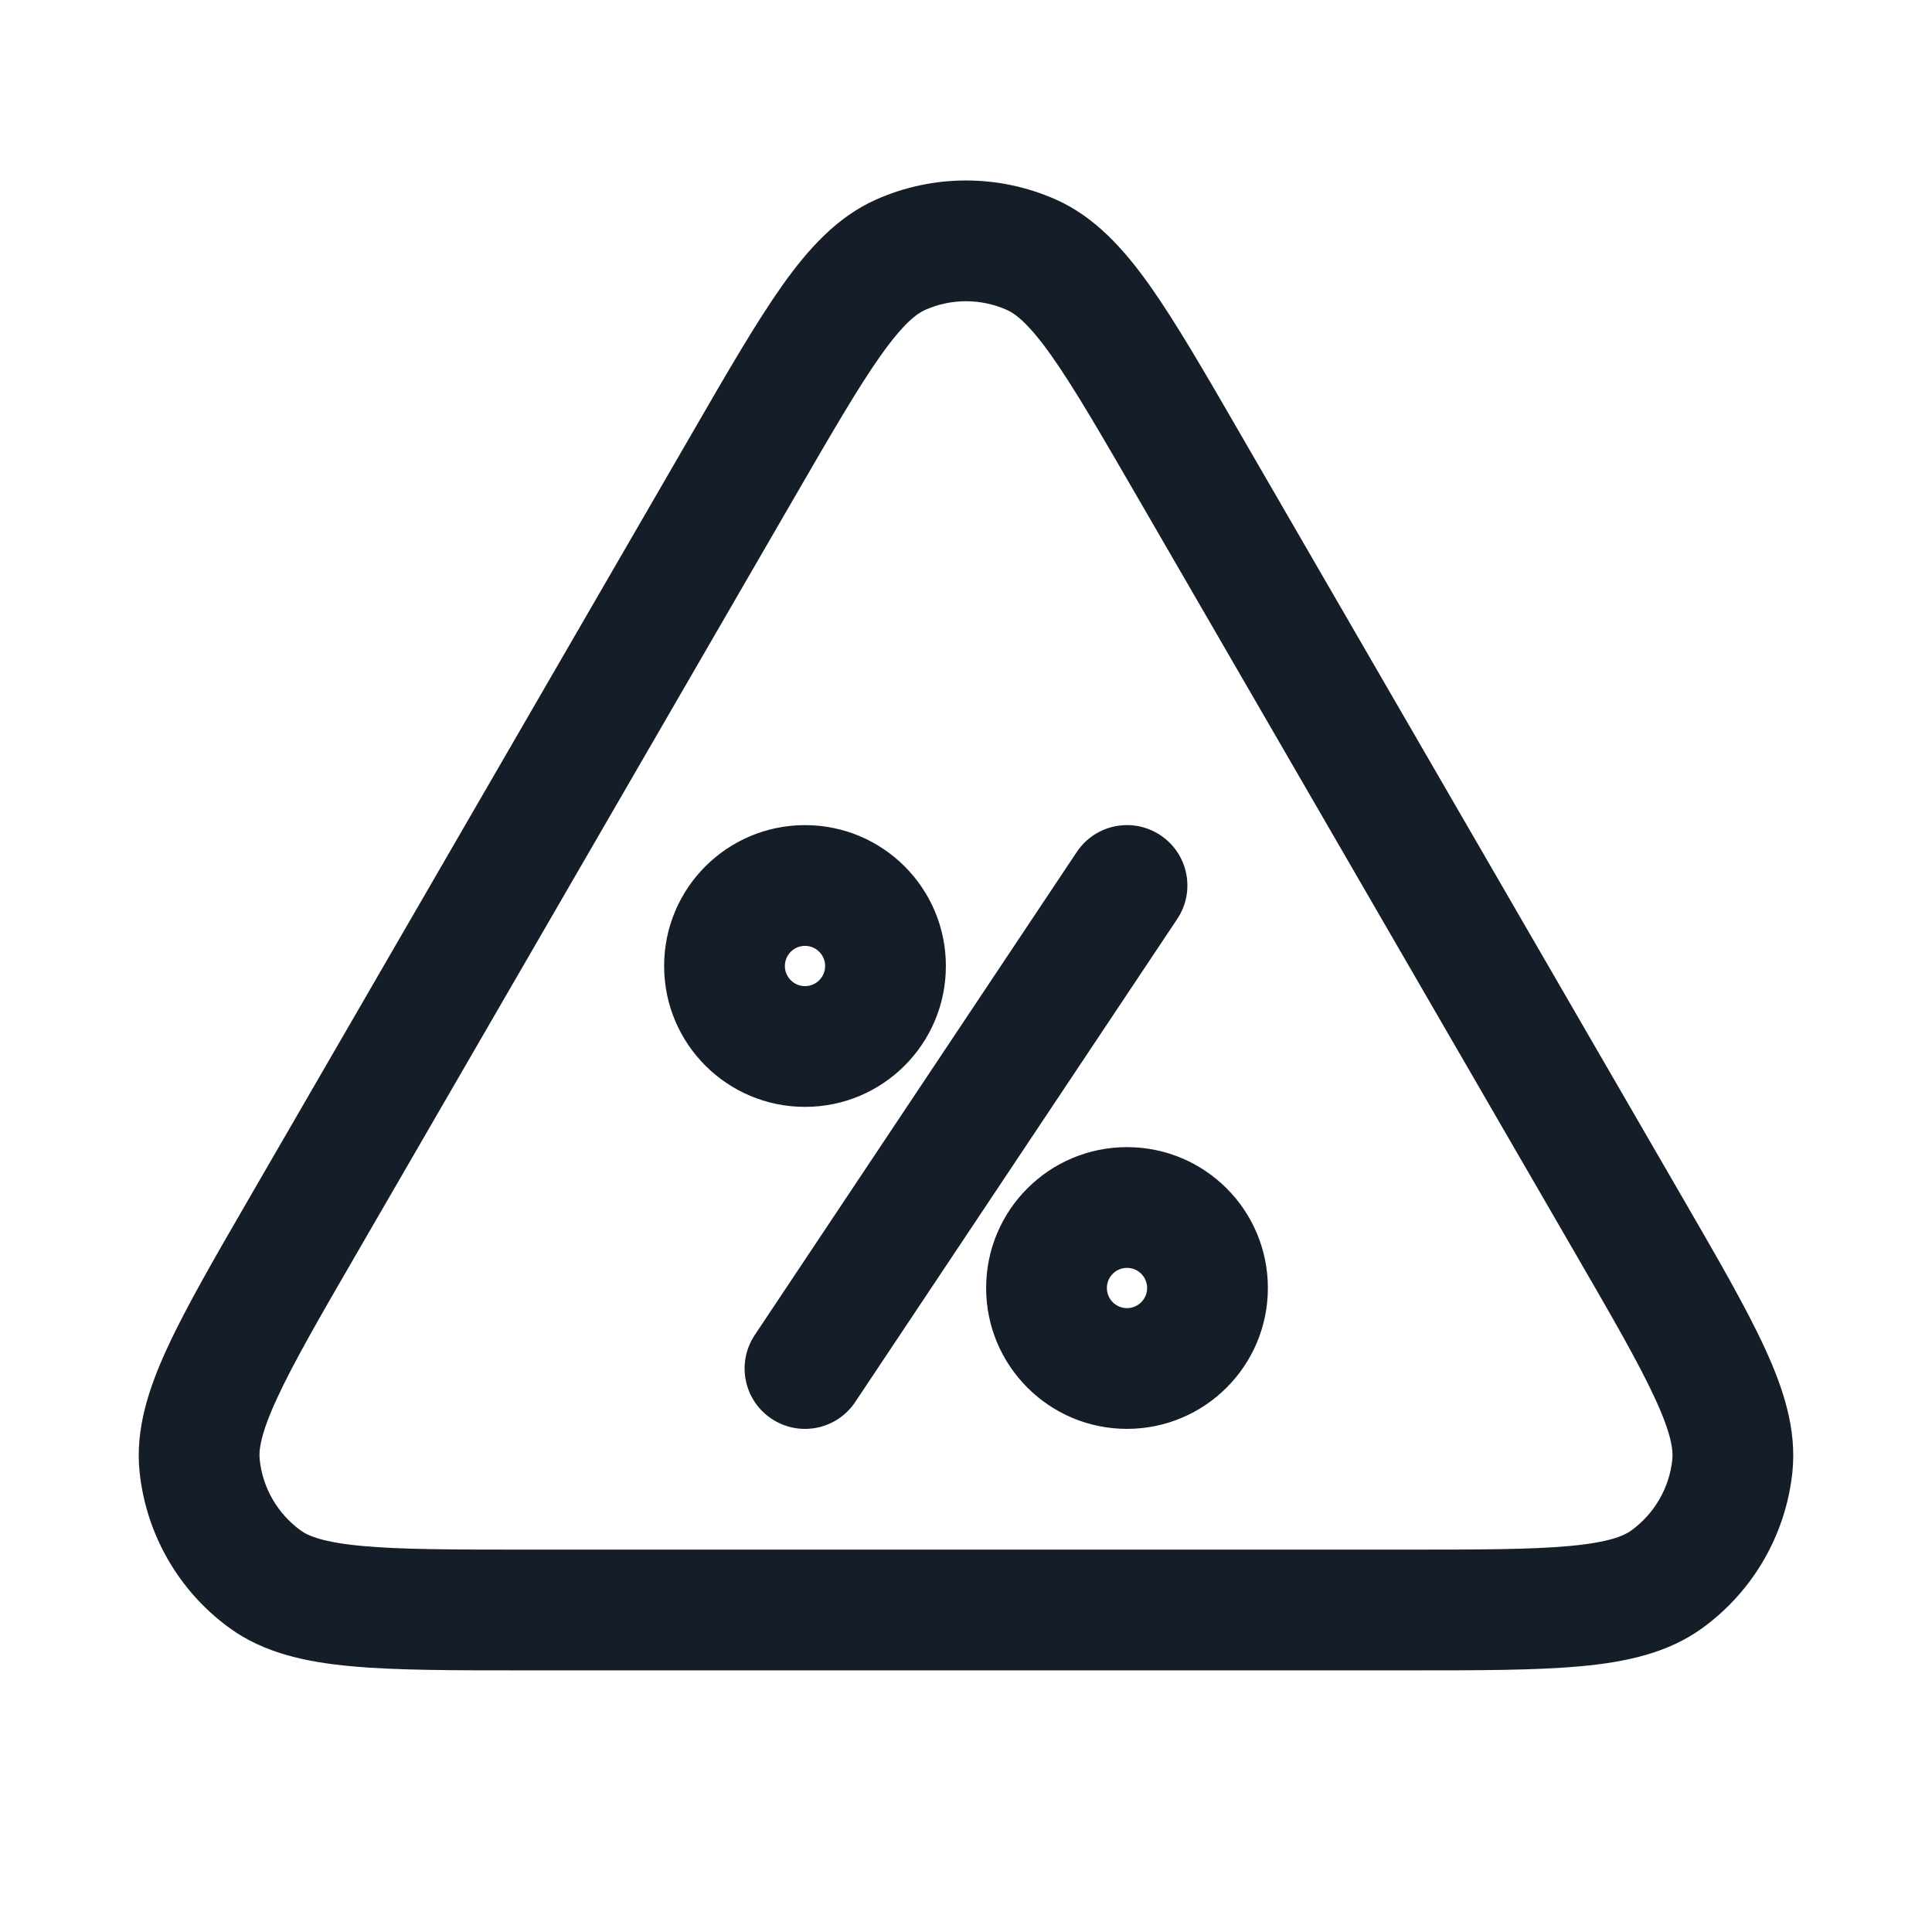 <svg xmlns="http://www.w3.org/2000/svg" viewBox="0 0 24 24">
  <defs/>
  <path fill="#151E28" d="M13.117,2.479 C13.602,2.695 13.961,3.093 14.285,3.55 C14.606,4.004 14.961,4.617 15.399,5.375 L15.418,5.408 L20.868,14.821 L20.887,14.854 C21.327,15.614 21.684,16.229 21.918,16.736 C22.154,17.245 22.321,17.756 22.266,18.285 C22.185,19.061 21.779,19.766 21.148,20.224 C20.718,20.537 20.192,20.648 19.633,20.699 C19.077,20.75 18.366,20.75 17.488,20.75 L6.512,20.75 C5.634,20.75 4.923,20.75 4.367,20.699 C3.808,20.648 3.282,20.537 2.852,20.224 C2.221,19.766 1.815,19.061 1.734,18.285 C1.679,17.756 1.846,17.245 2.082,16.736 C2.316,16.229 2.673,15.614 3.113,14.854 L3.132,14.821 L8.582,5.408 L8.601,5.375 L8.601,5.375 C9.039,4.617 9.394,4.004 9.715,3.55 C10.039,3.093 10.398,2.695 10.883,2.479 C11.594,2.163 12.406,2.163 13.117,2.479 Z M11.492,3.85 C11.384,3.898 11.219,4.023 10.94,4.417 C10.663,4.808 10.342,5.361 9.88,6.159 L4.43,15.572 C3.966,16.373 3.645,16.929 3.444,17.365 C3.24,17.805 3.213,18.012 3.226,18.13 C3.262,18.482 3.447,18.802 3.734,19.011 C3.829,19.081 4.022,19.161 4.504,19.205 C4.983,19.249 5.625,19.25 6.55,19.25 L17.45,19.25 C18.375,19.25 19.017,19.249 19.496,19.205 C19.978,19.161 20.17,19.081 20.266,19.011 C20.553,18.802 20.738,18.482 20.774,18.13 C20.787,18.012 20.76,17.805 20.556,17.365 C20.355,16.929 20.034,16.373 19.57,15.572 L14.12,6.159 C13.658,5.361 13.337,4.808 13.06,4.417 C12.781,4.023 12.616,3.898 12.508,3.85 C12.184,3.706 11.815,3.706 11.492,3.85 Z M14.624,11.416 L10.624,17.416 C10.394,17.761 9.929,17.854 9.584,17.624 C9.239,17.394 9.146,16.929 9.376,16.584 L13.376,10.584 C13.606,10.239 14.071,10.146 14.416,10.376 C14.761,10.606 14.854,11.071 14.624,11.416 Z M10,10.25 C10.967,10.25 11.75,11.033 11.75,12 C11.75,12.967 10.967,13.75 10,13.75 C9.033,13.75 8.25,12.967 8.25,12 C8.25,11.033 9.033,10.25 10,10.25 Z M12.25,16 C12.25,15.033 13.033,14.25 14,14.25 C14.967,14.25 15.75,15.033 15.75,16 C15.75,16.966 14.967,17.75 14,17.75 C13.033,17.75 12.25,16.966 12.25,16 Z M14,15.75 C13.862,15.75 13.75,15.862 13.75,16 C13.75,16.138 13.862,16.25 14,16.25 C14.138,16.25 14.25,16.138 14.25,16 C14.25,15.862 14.138,15.75 14,15.75 Z M9.75,12 C9.75,12.138 9.862,12.25 10,12.25 C10.138,12.25 10.25,12.138 10.25,12 C10.25,11.862 10.138,11.75 10,11.75 C9.862,11.75 9.75,11.862 9.75,12 Z"/>
</svg>

